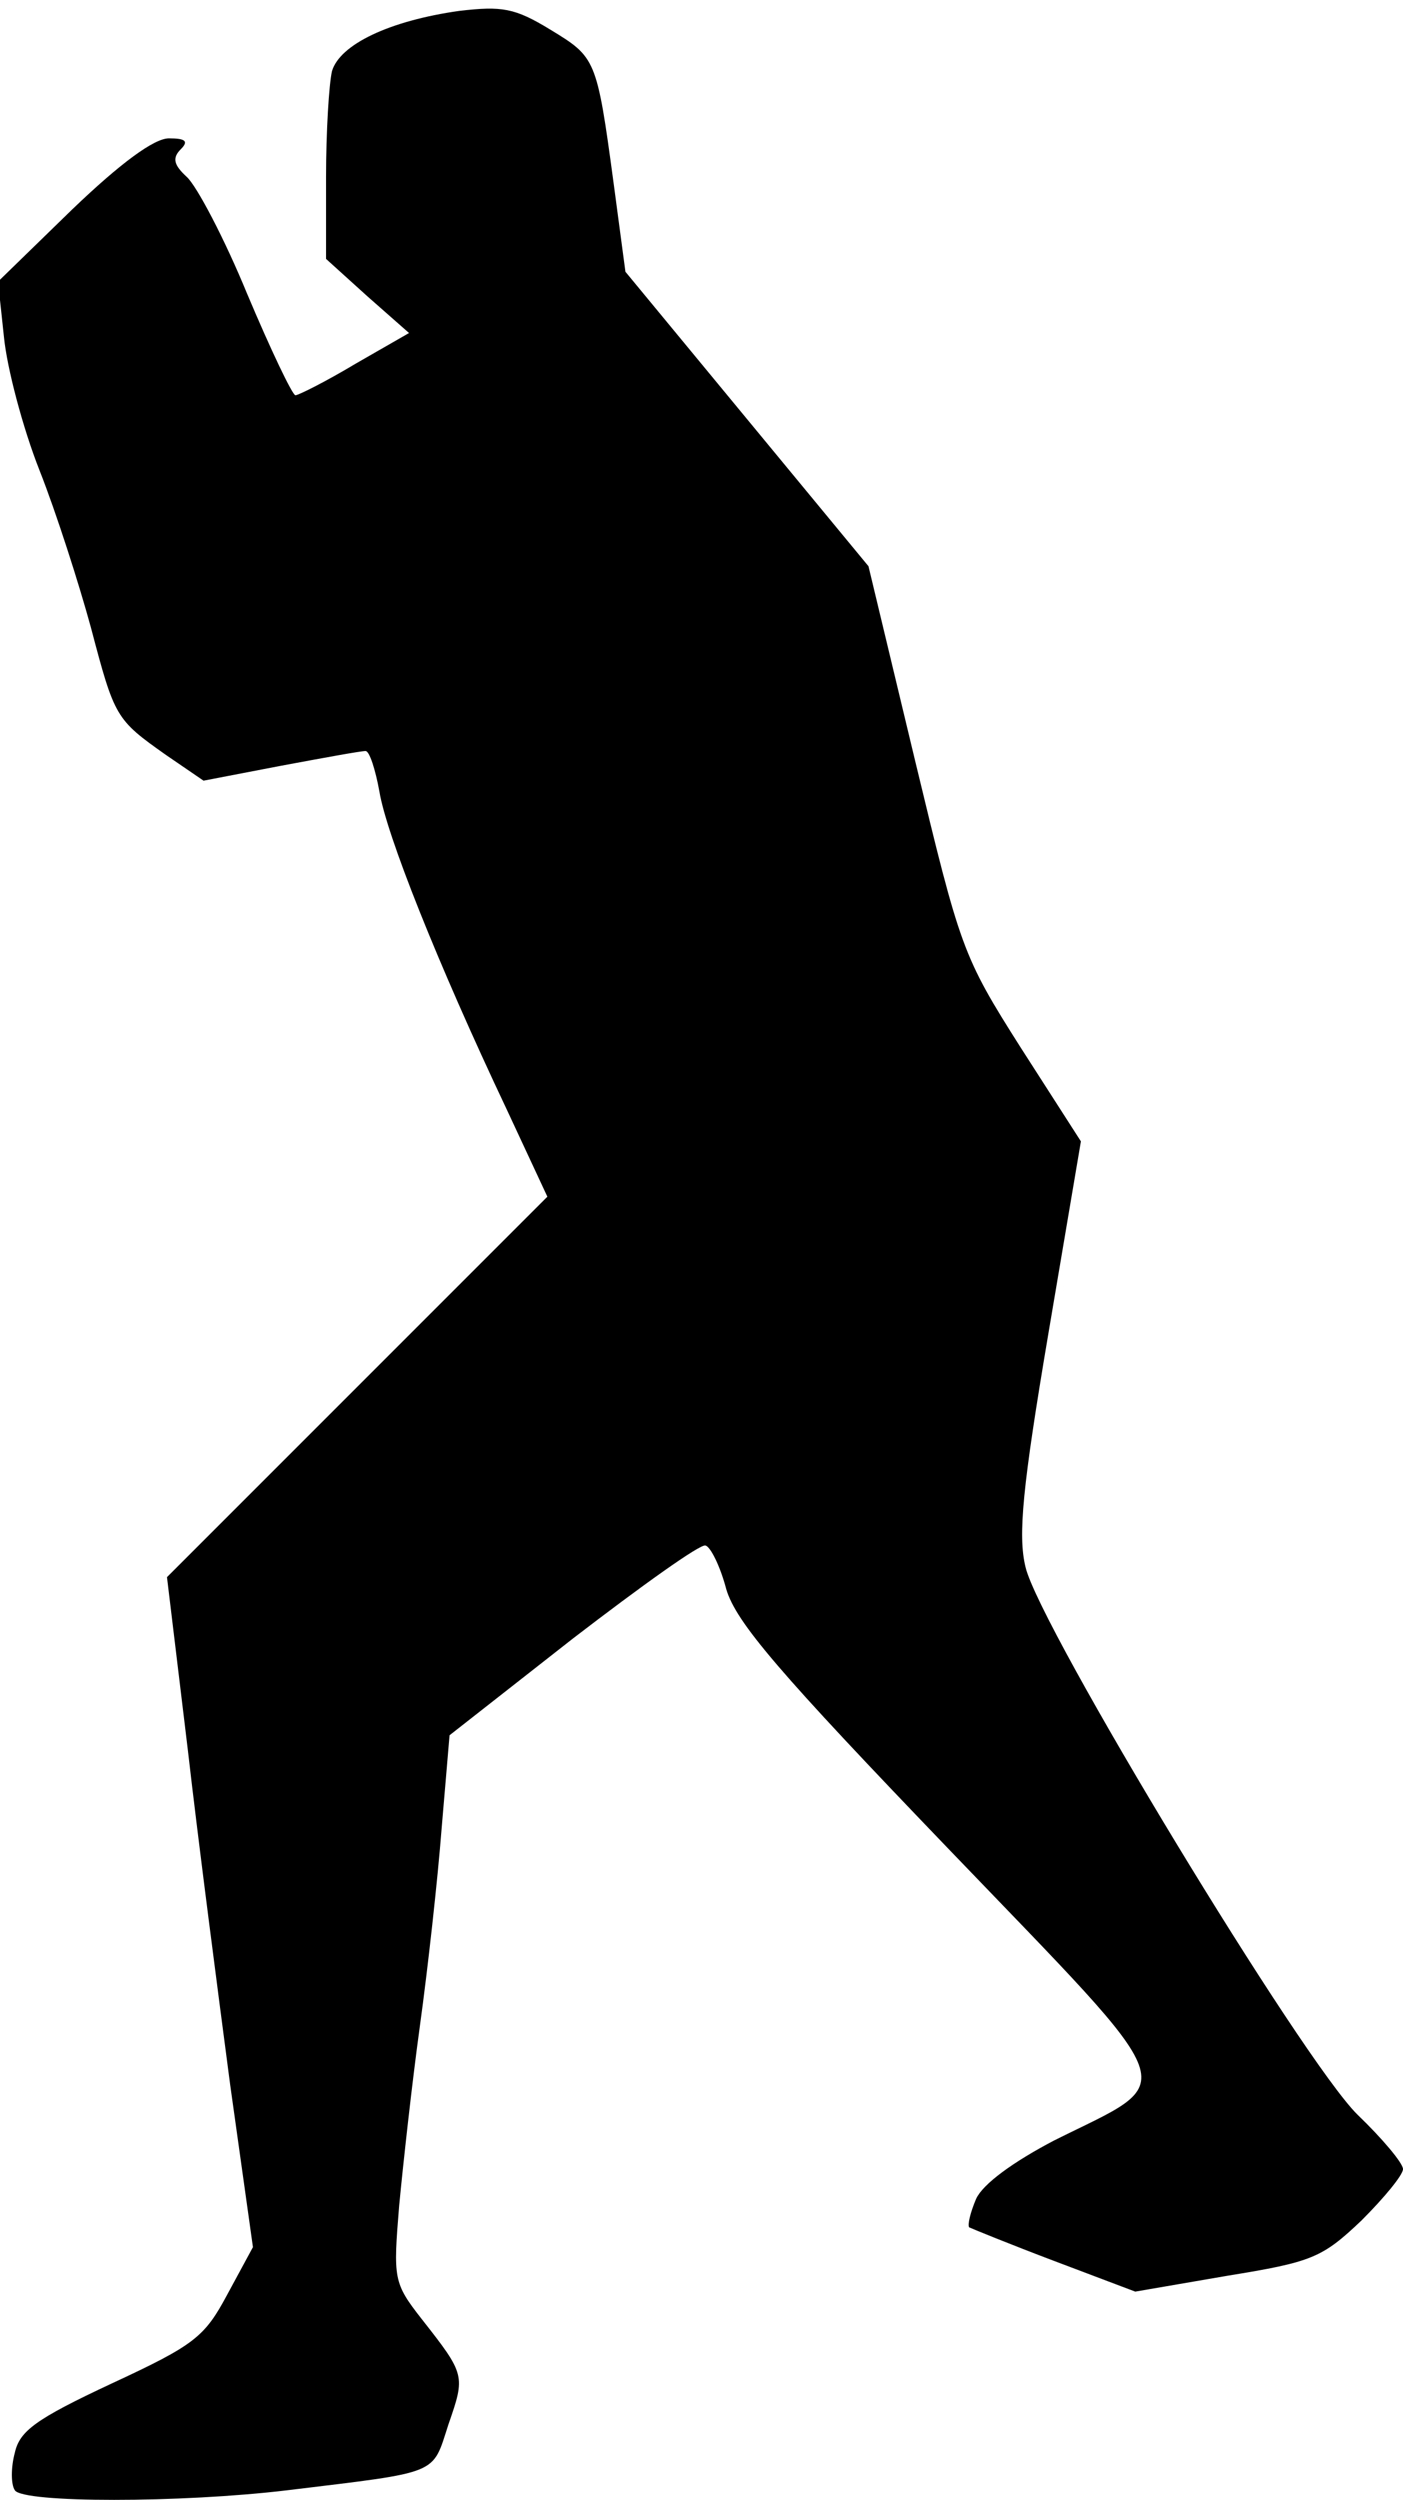 <?xml version="1.0" standalone="no"?>
<!DOCTYPE svg PUBLIC "-//W3C//DTD SVG 20010904//EN"
 "http://www.w3.org/TR/2001/REC-SVG-20010904/DTD/svg10.dtd">
<svg version="1.0" xmlns="http://www.w3.org/2000/svg"
 width="142pt" height="253pt" viewBox="0 0 142 253"
 preserveAspectRatio="xMidYMid meet">
<g transform="translate(0,253) scale(0.1,-0.1)"
fill="#000000" stroke="none">
<path fill="#000000" stroke="none" d="M465 2519 c-71 -10 -121 -34 -129 -61
-3 -13 -6 -61 -6 -107 l0 -83 42 -38 42 -37 -54 -31 c-30 -18 -58 -32 -61 -32
-3 0 -25 46 -49 103 -23 56 -51 109 -61 118 -13 12 -15 19 -6 28 8 8 5 11 -12
11 -15 0 -49 -25 -98 -72 l-75 -73 6 -56 c3 -31 19 -92 36 -135 17 -43 40
-115 52 -159 24 -91 25 -93 76 -129 l38 -26 78 15 c43 8 81 15 86 15 4 0 10
-19 14 -41 7 -43 58 -172 129 -322 l41 -88 -192 -192 -193 -193 21 -174 c11
-96 31 -249 43 -340 l23 -164 -26 -48 c-23 -43 -33 -51 -117 -90 -77 -36 -93
-48 -98 -70 -4 -15 -4 -32 0 -38 8 -13 168 -13 276 0 156 19 146 15 163 67 17
49 17 50 -27 106 -29 37 -29 41 -23 115 4 42 13 124 21 182 8 58 18 148 22
200 l8 94 125 98 c69 53 129 96 134 94 5 -1 15 -21 21 -44 10 -34 54 -85 225
-263 243 -253 235 -231 107 -295 -42 -22 -72 -44 -79 -59 -6 -14 -9 -27 -7
-29 2 -1 41 -17 86 -34 l82 -31 93 16 c86 14 96 18 136 56 23 23 42 46 42 52
0 6 -21 31 -46 55 -56 55 -322 494 -336 554 -8 32 -3 82 23 236 l33 195 -61
95 c-59 93 -61 100 -107 291 l-47 196 -123 149 -123 149 -12 90 c-17 126 -18
127 -64 155 -36 22 -49 24 -92 19z"/>
</g>
</svg>
